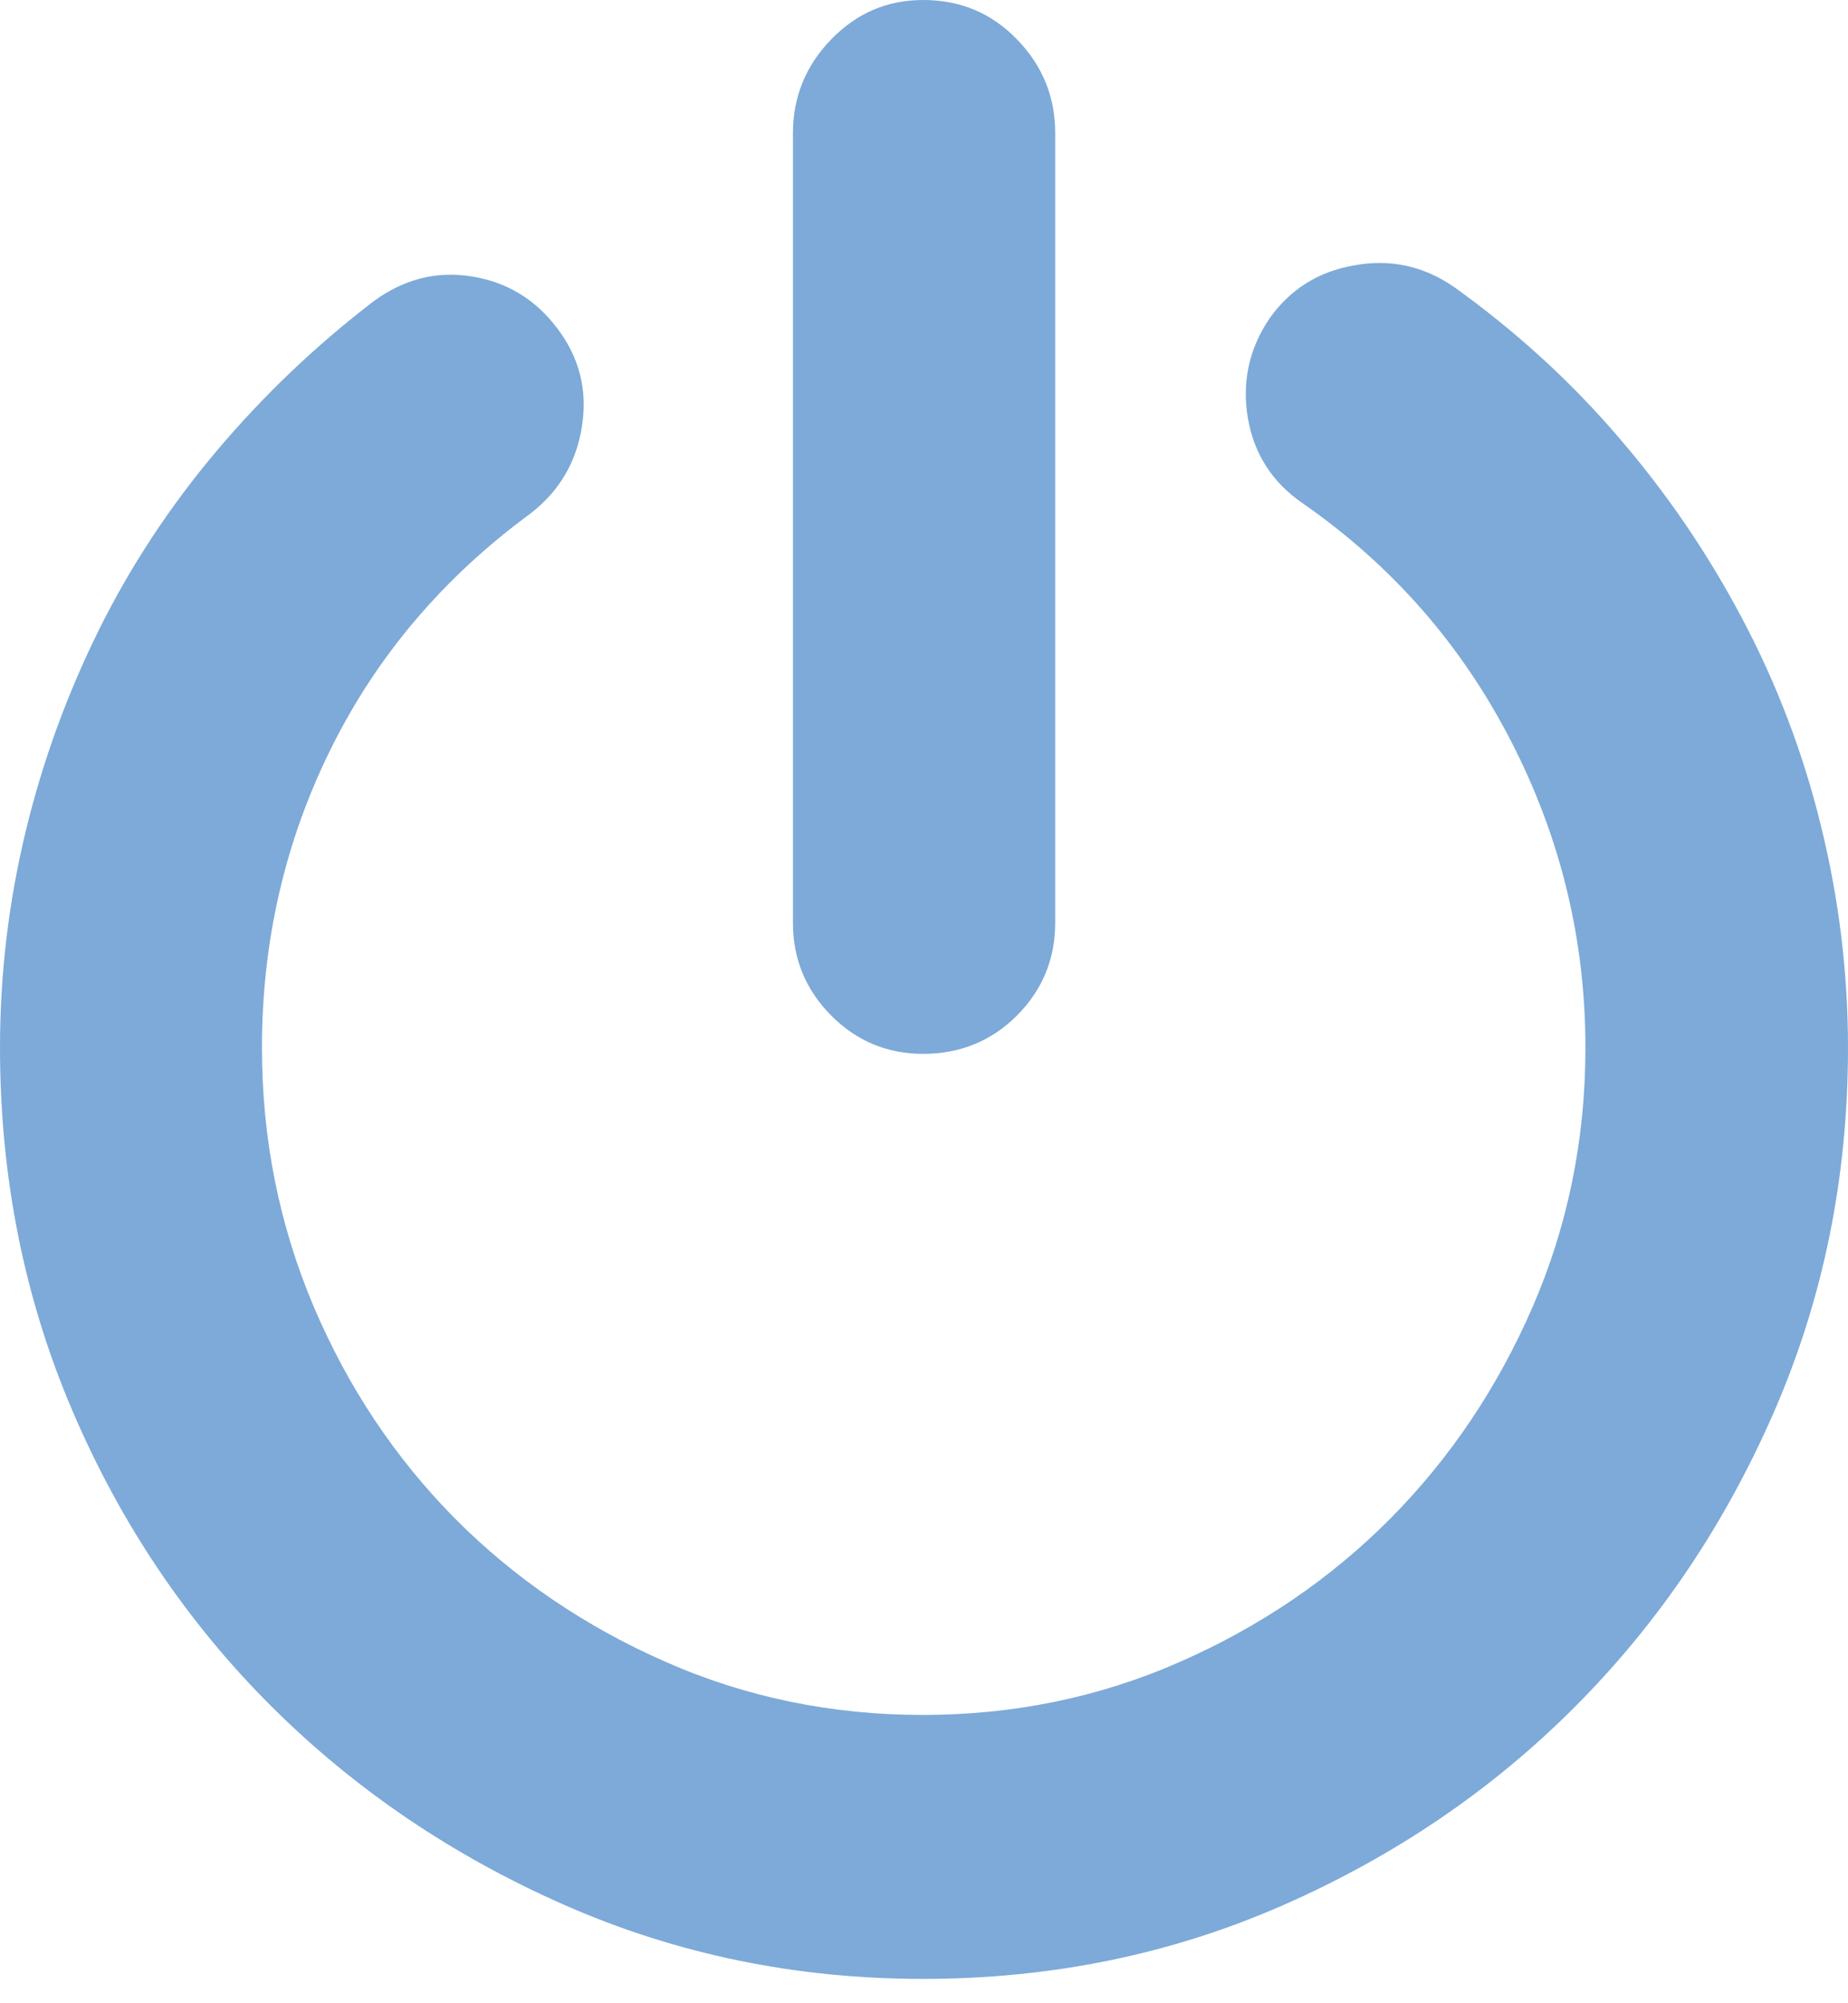 <svg xmlns="http://www.w3.org/2000/svg" width="12" height="13" viewBox="0 0 12 13">
  <path fill="#7DAAD8" d="M9.44,5.861 C9.842,6.149 10.2,6.475 10.512,6.84 C10.825,7.203 11.093,7.597 11.316,8.02 C11.539,8.442 11.71,8.89 11.825,9.362 C11.941,9.833 12,10.313 12,10.798 C12,11.635 11.842,12.418 11.524,13.152 C11.206,13.885 10.777,14.523 10.236,15.067 C9.695,15.612 9.061,16.043 8.333,16.363 C7.605,16.683 6.825,16.842 5.993,16.842 C5.17,16.842 4.395,16.683 3.667,16.363 C2.939,16.043 2.302,15.612 1.756,15.067 C1.212,14.523 0.782,13.885 0.469,13.152 C0.156,12.42 0,11.635 0,10.798 C0,10.321 0.056,9.854 0.167,9.394 C0.278,8.935 0.438,8.5 0.643,8.086 C0.849,7.672 1.103,7.286 1.407,6.926 C1.711,6.566 2.05,6.243 2.426,5.955 C2.623,5.811 2.835,5.757 3.063,5.794 C3.291,5.83 3.476,5.942 3.619,6.131 C3.762,6.32 3.816,6.531 3.779,6.766 C3.743,6.999 3.632,7.188 3.444,7.333 C2.881,7.746 2.449,8.254 2.15,8.856 C1.851,9.458 1.701,10.107 1.701,10.799 C1.701,11.392 1.814,11.953 2.037,12.479 C2.26,13.004 2.567,13.463 2.955,13.855 C3.344,14.246 3.801,14.556 4.323,14.785 C4.845,15.015 5.402,15.129 5.992,15.129 C6.581,15.129 7.139,15.015 7.661,14.785 C8.183,14.556 8.639,14.246 9.028,13.855 C9.417,13.463 9.725,13.004 9.953,12.479 C10.181,11.953 10.295,11.392 10.295,10.799 C10.295,10.098 10.134,9.435 9.812,8.81 C9.491,8.185 9.04,7.67 8.459,7.266 C8.262,7.131 8.143,6.946 8.103,6.713 C8.064,6.48 8.11,6.263 8.244,6.066 C8.379,5.876 8.562,5.762 8.794,5.722 C9.028,5.679 9.243,5.726 9.44,5.861 Z M5.994,10.839 C5.763,10.839 5.563,10.757 5.397,10.59 C5.232,10.423 5.149,10.224 5.149,9.989 L5.149,4.863 C5.149,4.63 5.232,4.426 5.397,4.256 C5.563,4.085 5.761,4 5.994,4 C6.236,4 6.439,4.085 6.604,4.256 C6.77,4.426 6.852,4.63 6.852,4.863 L6.852,9.989 C6.852,10.222 6.77,10.423 6.604,10.59 C6.439,10.755 6.235,10.839 5.994,10.839 Z" transform="translate(0 -4)"/>
</svg>
